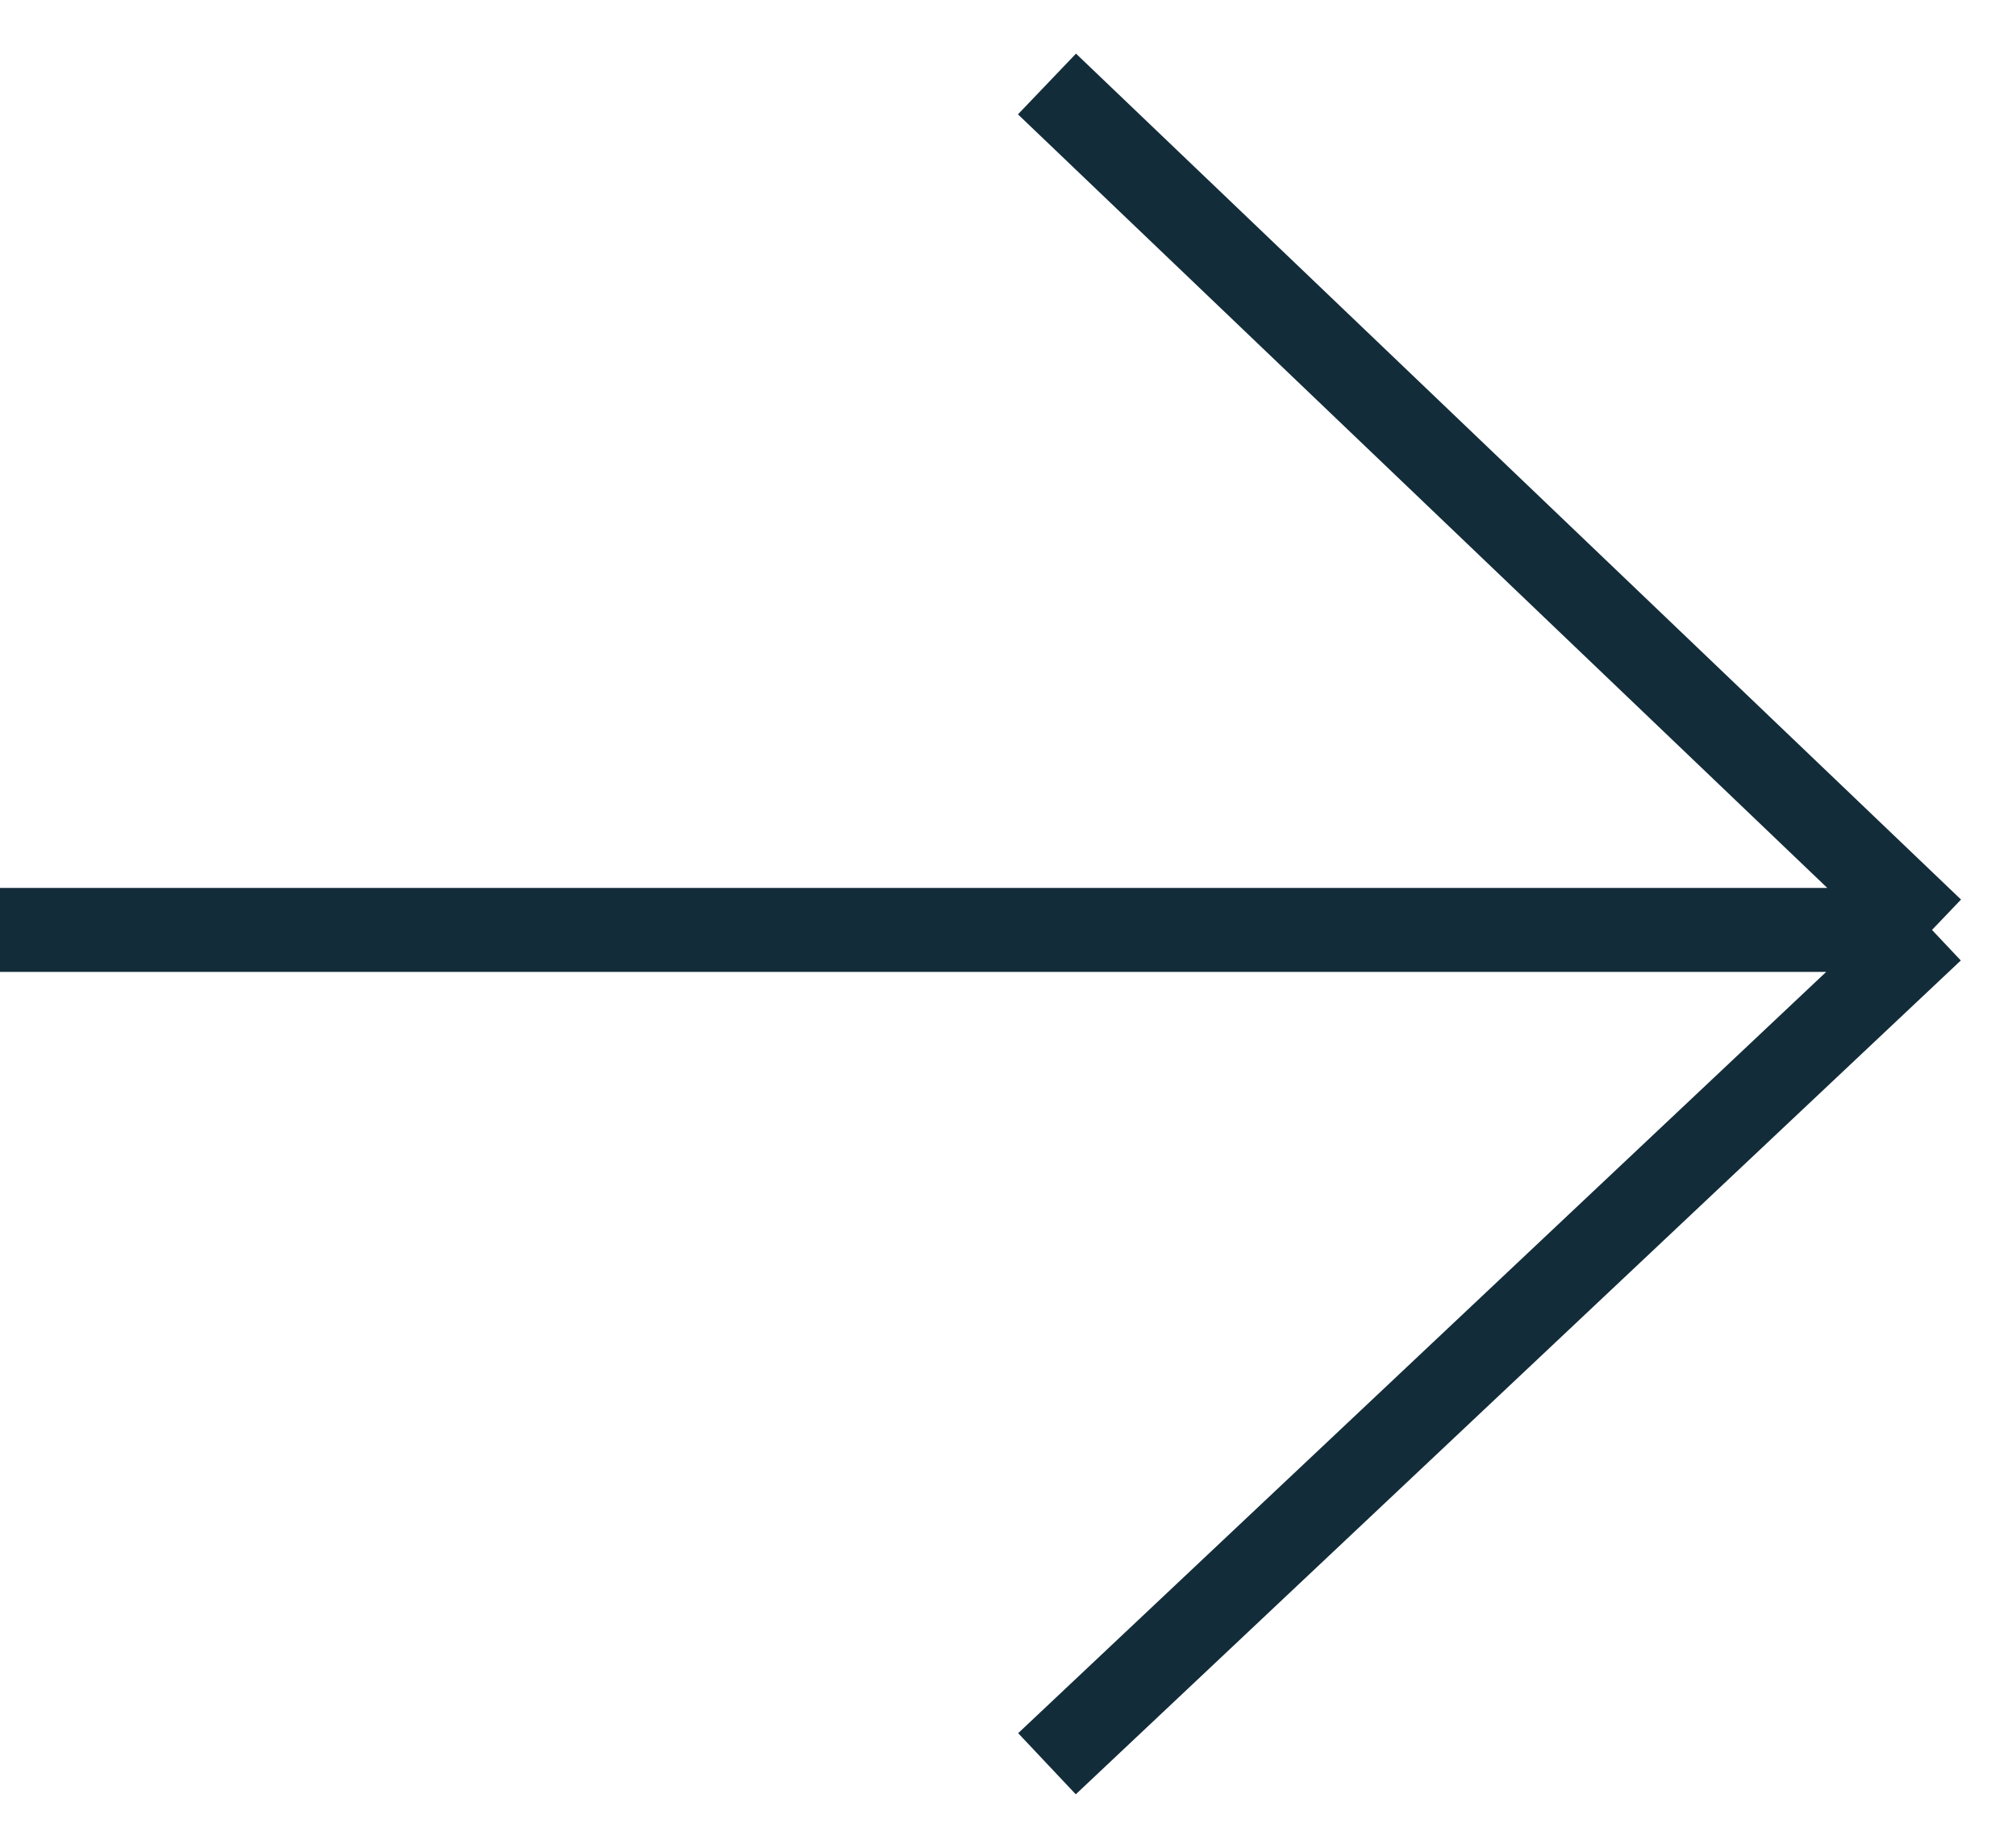 <svg width="24" height="22" viewBox="0 0 24 22" fill="none" xmlns="http://www.w3.org/2000/svg">
<path d="M2.79451e-07 11.072L23 11.072M23 11.072L12.464 21M23 11.072L12.464 1" stroke="#132C39"/>
</svg>
